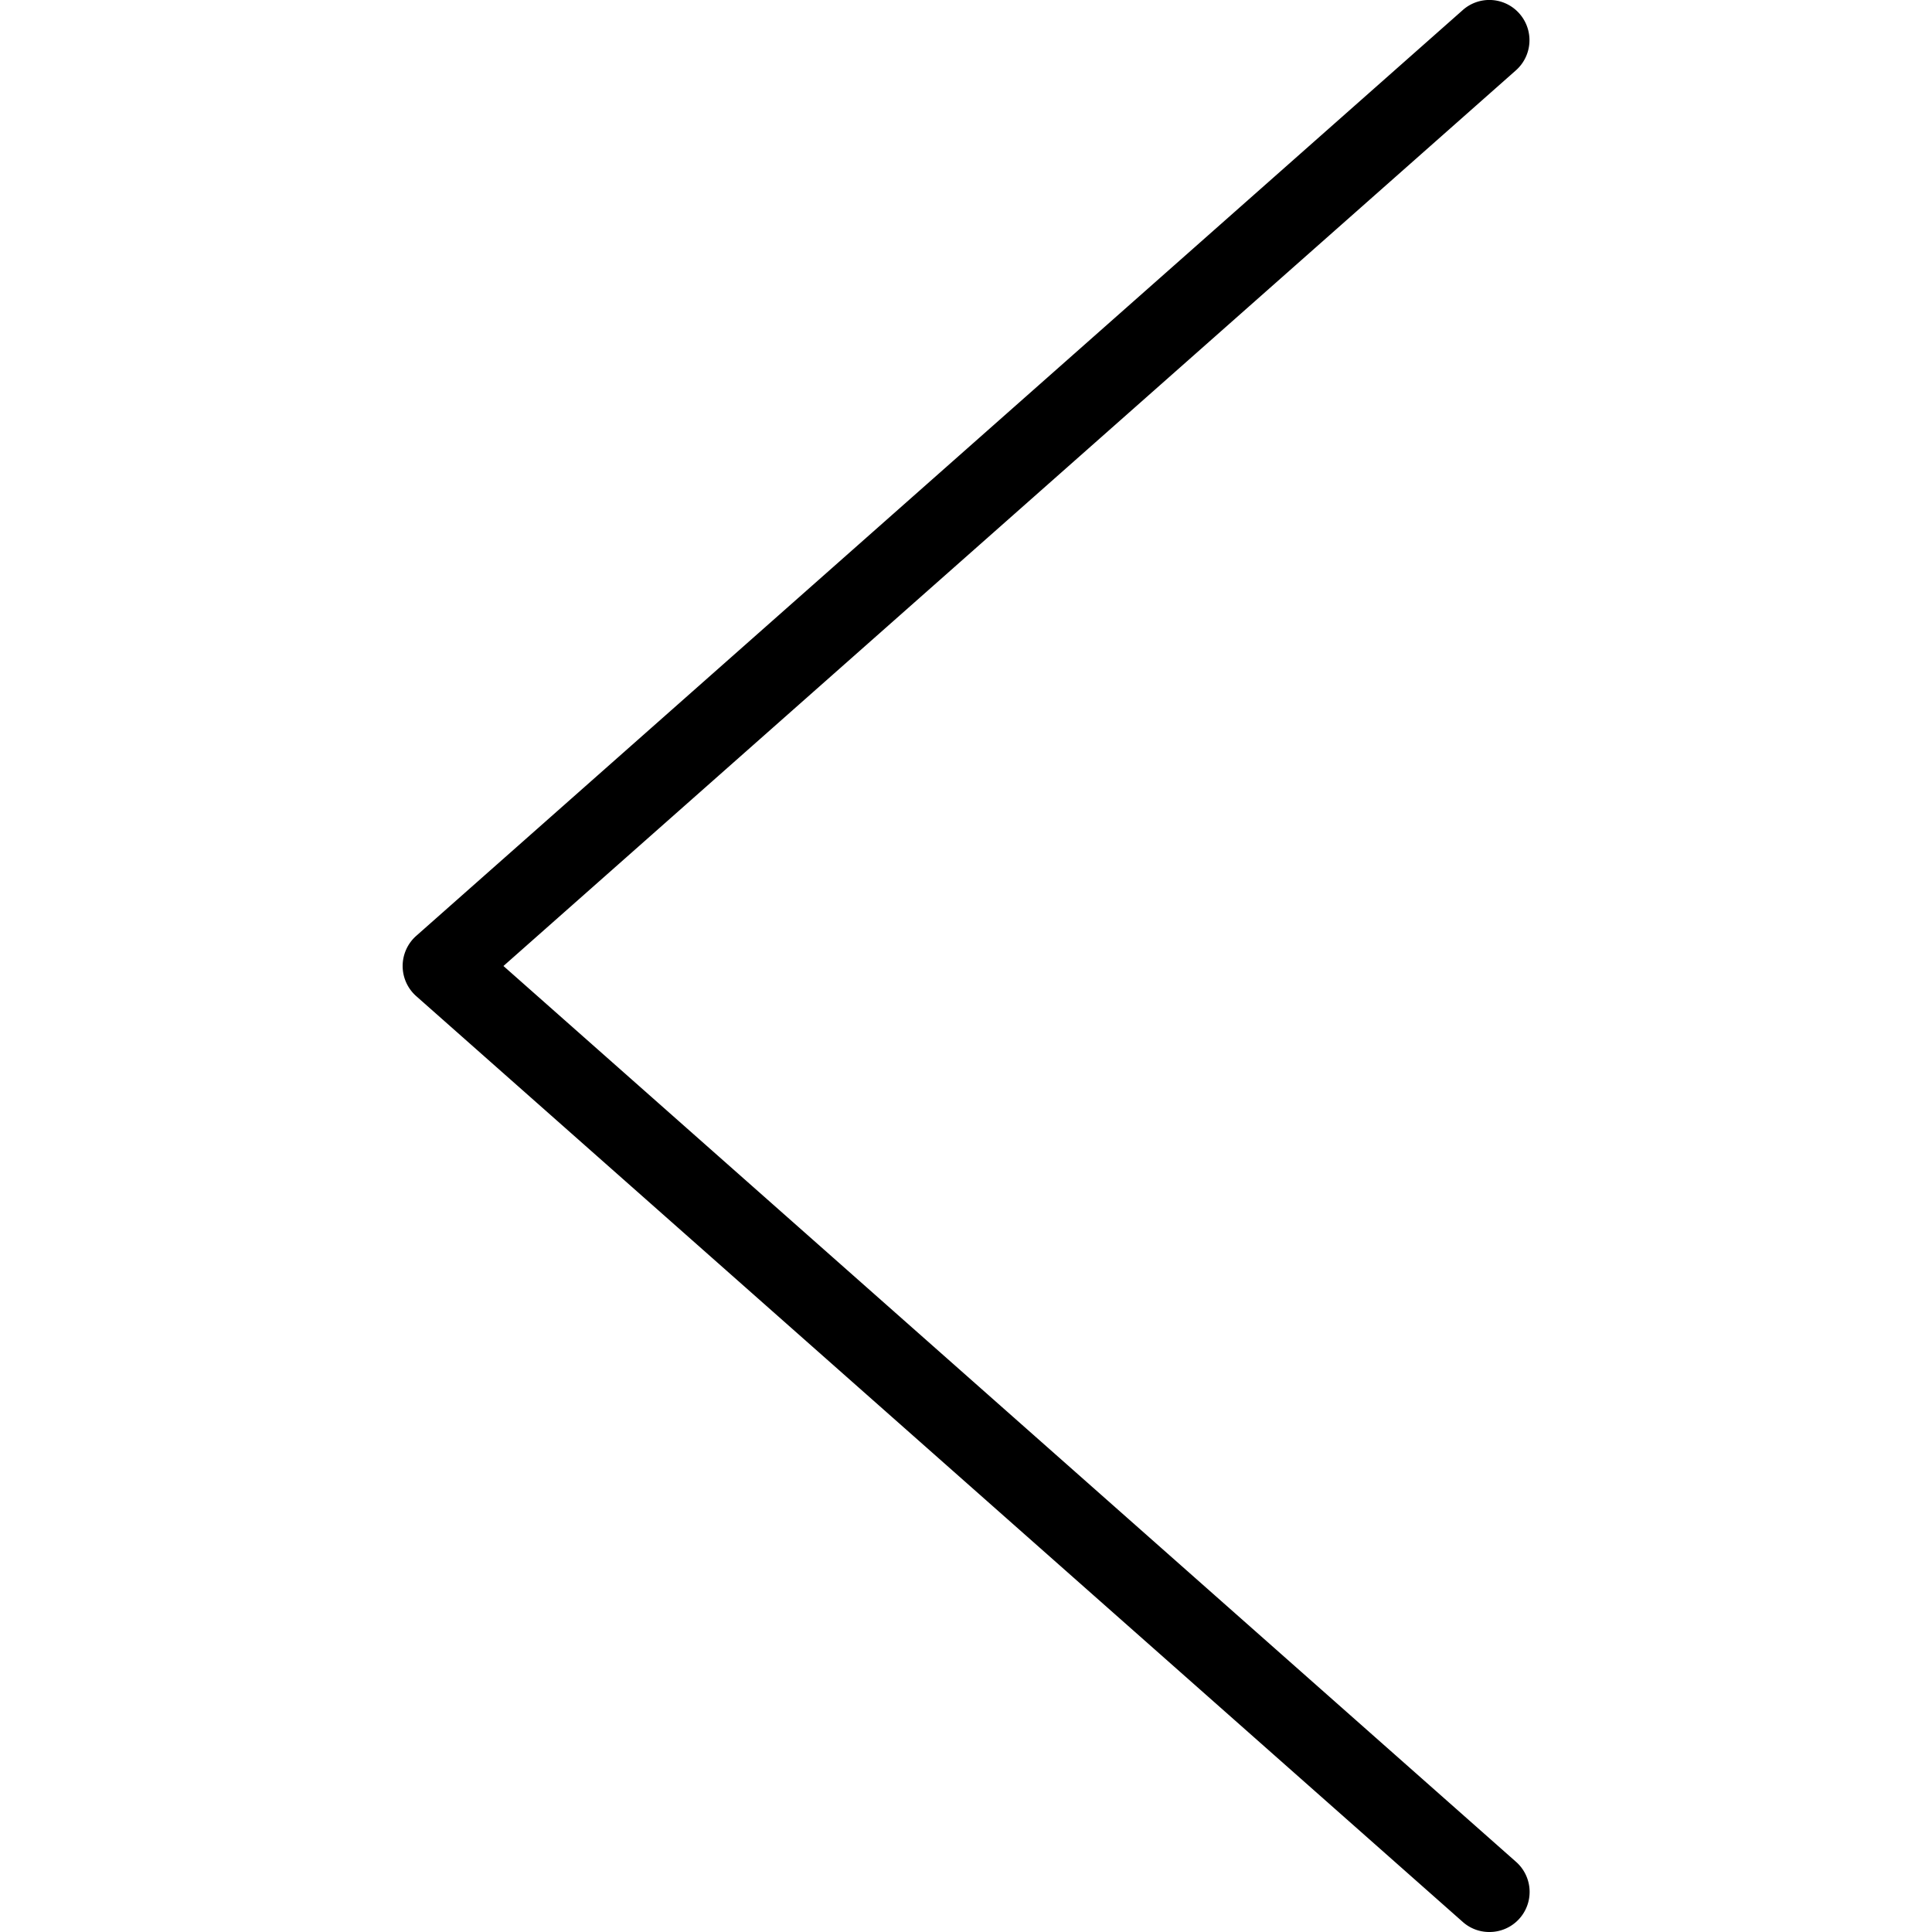 <svg xmlns="http://www.w3.org/2000/svg" width="24" height="24" viewBox="0 0 24 24" class="icon"><path d="M18.5 24a.493.493 0 0 1-.33-.126l-13-11.5a.5.5 0 0 1 0-.748l13-11.5a.497.497 0 0 1 .705.043.5.5 0 0 1-.043.704L6.254 12 18.83 23.126a.498.498 0 0 1-.33.874z"/></svg>